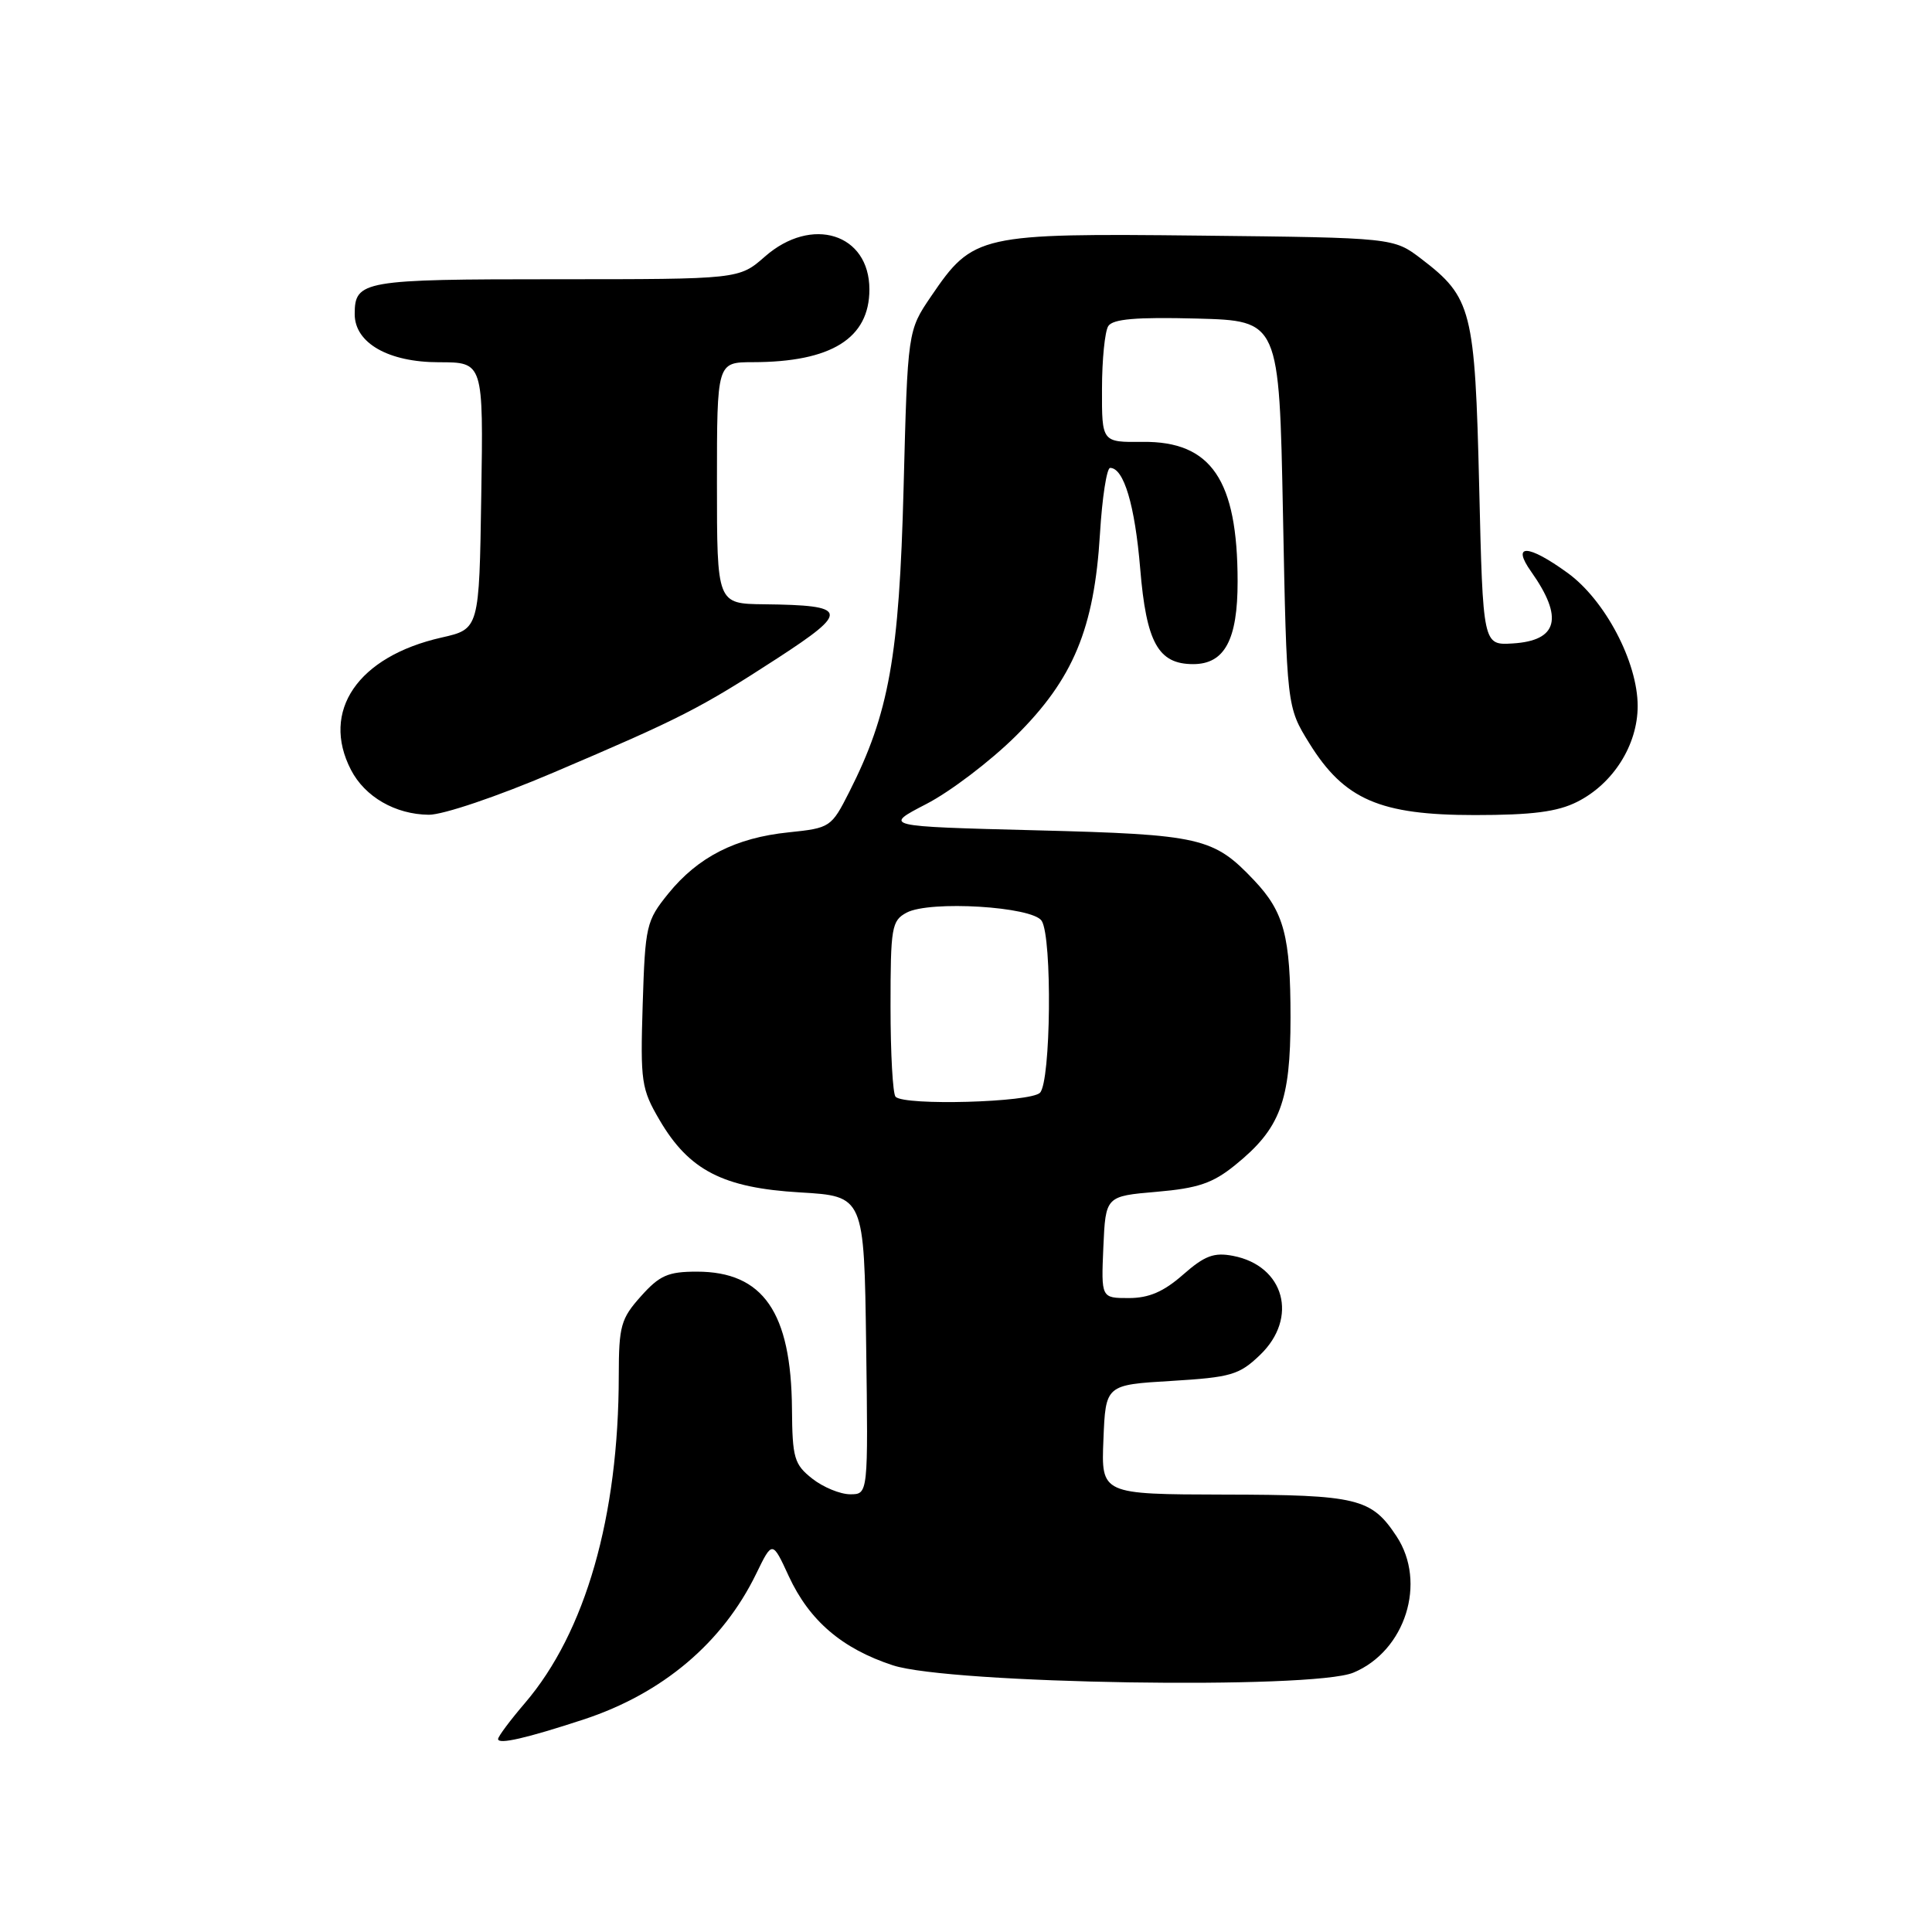 <?xml version="1.0" encoding="UTF-8" standalone="no"?>
<!DOCTYPE svg PUBLIC "-//W3C//DTD SVG 1.1//EN" "http://www.w3.org/Graphics/SVG/1.1/DTD/svg11.dtd" >
<svg xmlns="http://www.w3.org/2000/svg" xmlns:xlink="http://www.w3.org/1999/xlink" version="1.1" viewBox="0 0 256 256">
 <g >
 <path fill="currentColor"
d=" M 77.33 227.84 C 87.79 224.40 95.75 217.68 100.20 208.53 C 102.34 204.13 102.34 204.13 104.52 208.86 C 107.25 214.75 111.57 218.45 118.30 220.66 C 125.80 223.13 173.92 223.90 179.34 221.63 C 186.22 218.76 189.09 209.69 185.05 203.57 C 181.72 198.52 179.89 198.07 162.21 198.04 C 145.91 198.00 145.91 198.00 146.21 190.75 C 146.50 183.50 146.50 183.50 155.21 182.98 C 163.11 182.50 164.20 182.19 166.96 179.54 C 172.08 174.63 170.20 167.72 163.39 166.41 C 160.86 165.92 159.63 166.38 156.76 168.90 C 154.19 171.16 152.24 172.00 149.57 172.00 C 145.91 172.00 145.91 172.00 146.20 165.25 C 146.50 158.50 146.50 158.50 153.26 157.92 C 158.74 157.45 160.70 156.78 163.65 154.39 C 169.65 149.54 171.00 145.94 171.00 134.83 C 171.00 124.07 170.15 120.85 166.19 116.66 C 160.79 110.96 159.16 110.58 137.25 110.02 C 117.01 109.50 117.01 109.50 122.75 106.53 C 125.91 104.90 131.24 100.85 134.59 97.53 C 142.21 89.98 144.99 83.30 145.75 70.75 C 146.04 65.94 146.65 62.00 147.10 62.00 C 148.91 62.00 150.38 66.93 151.08 75.32 C 151.89 85.16 153.47 88.00 158.10 88.00 C 162.27 88.00 164.00 84.78 163.99 77.03 C 163.98 63.59 160.50 58.46 151.42 58.55 C 146.00 58.61 146.00 58.61 146.02 51.55 C 146.02 47.67 146.40 43.92 146.85 43.21 C 147.45 42.27 150.52 42.00 158.58 42.21 C 169.50 42.50 169.50 42.50 170.00 68.08 C 170.50 93.66 170.50 93.66 173.50 98.50 C 178.12 105.95 182.84 108.00 195.41 108.00 C 203.02 108.00 206.36 107.57 208.98 106.25 C 213.76 103.85 217.00 98.71 217.00 93.55 C 217.00 87.72 212.67 79.50 207.71 75.91 C 202.44 72.09 200.24 72.02 202.89 75.75 C 207.21 81.87 206.44 84.89 200.44 85.26 C 196.50 85.50 196.50 85.50 196.00 64.50 C 195.44 41.05 195.02 39.41 188.33 34.30 C 184.66 31.50 184.66 31.50 159.08 31.22 C 129.76 30.90 128.94 31.08 123.39 39.24 C 120.27 43.82 120.27 43.82 119.73 64.66 C 119.15 87.01 117.80 94.54 112.53 104.94 C 110.16 109.62 110.01 109.72 104.50 110.29 C 97.47 111.01 92.49 113.55 88.55 118.41 C 85.63 122.02 85.49 122.64 85.16 133.10 C 84.84 143.35 84.98 144.29 87.40 148.42 C 91.30 155.08 95.81 157.40 106.00 158.00 C 114.50 158.50 114.50 158.50 114.77 178.25 C 115.04 198.00 115.04 198.00 112.66 198.00 C 111.34 198.00 109.08 197.07 107.63 195.93 C 105.24 194.04 104.99 193.21 104.94 186.68 C 104.84 173.88 101.12 168.50 92.34 168.50 C 88.52 168.50 87.40 168.99 84.92 171.77 C 82.27 174.73 82.00 175.69 81.99 182.27 C 81.98 200.95 77.58 216.29 69.56 225.66 C 67.60 227.95 66.00 230.09 66.00 230.43 C 66.00 231.19 69.74 230.33 77.33 227.84 Z  M 73.31 102.38 C 90.24 95.17 92.75 93.88 103.00 87.23 C 112.63 80.97 112.44 80.20 101.25 80.07 C 95.00 80.00 95.00 80.00 95.00 64.00 C 95.00 48.00 95.00 48.00 99.75 47.99 C 110.16 47.98 115.20 44.83 115.20 38.35 C 115.20 30.95 107.56 28.55 101.35 34.00 C 97.93 37.00 97.93 37.00 73.67 37.00 C 48.06 37.00 47.00 37.18 47.00 41.63 C 47.00 45.45 51.47 48.00 58.16 48.00 C 64.05 48.00 64.05 48.00 63.77 65.68 C 63.50 83.35 63.50 83.35 58.50 84.48 C 47.41 86.99 42.47 94.22 46.51 102.02 C 48.36 105.59 52.38 107.91 56.81 107.96 C 58.68 107.98 65.87 105.55 73.31 102.38 Z  M 118.67 145.33 C 118.30 144.97 118.00 139.58 118.00 133.37 C 118.00 122.87 118.15 121.99 120.13 120.93 C 123.19 119.29 136.83 120.12 138.03 122.02 C 139.44 124.25 139.25 143.35 137.80 144.80 C 136.53 146.07 119.87 146.54 118.67 145.33 Z "/>
</g>
</svg>